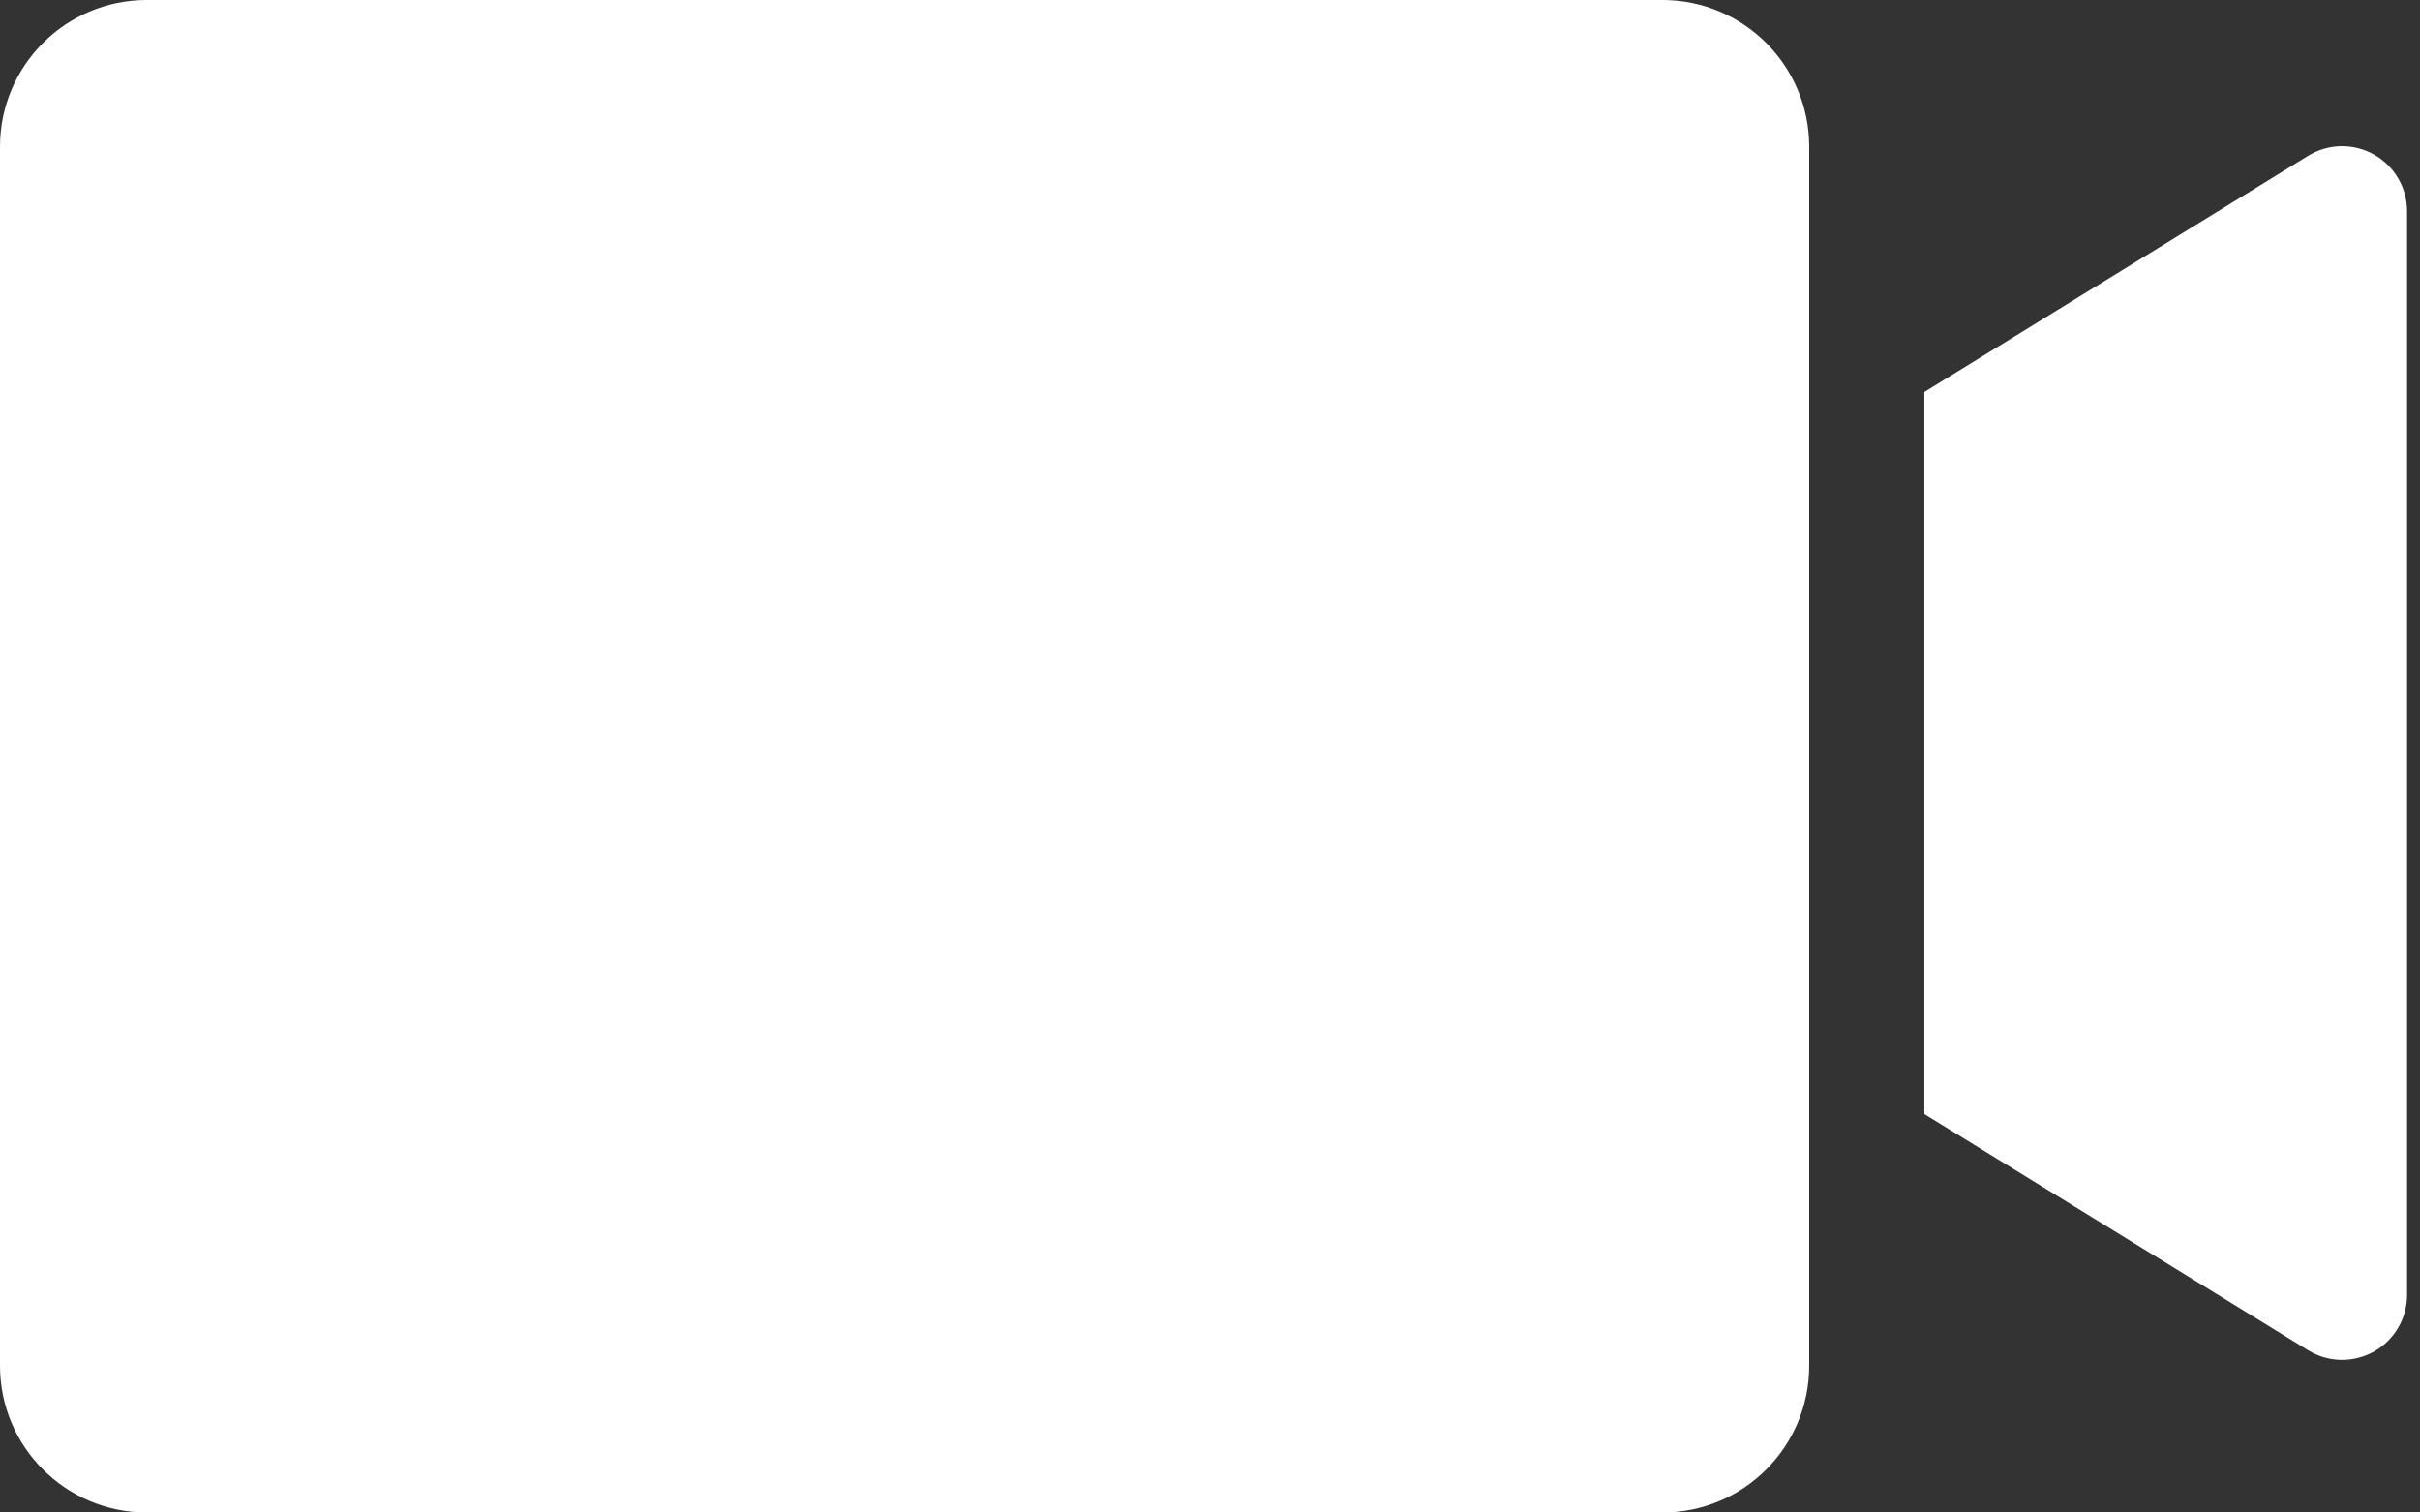 <svg width="32" height="20" viewBox="0 0 32 20" fill="none" xmlns="http://www.w3.org/2000/svg">
<rect x="0" y="0" width="32" height="20" fill="#333333" stroke="none"/>
<path d="M21.983 0H1.94C0.869 0 0 0.869 0 1.94V18.059C0 19.131 0.869 20 1.94 20H21.983C23.055 20 23.923 19.131 23.923 18.059V1.94C23.923 0.869 23.055 0 21.983 0Z" fill="white"/>
<path d="M30.521 17.855L25.446 14.732V5.183L30.521 2.06C30.651 1.98 30.801 1.936 30.953 1.933C31.106 1.93 31.257 1.968 31.39 2.043C31.524 2.118 31.635 2.227 31.712 2.359C31.789 2.491 31.829 2.641 31.829 2.794V17.11C31.831 17.263 31.793 17.415 31.716 17.549C31.64 17.682 31.529 17.793 31.396 17.869C31.262 17.945 31.11 17.984 30.956 17.982C30.803 17.979 30.652 17.936 30.521 17.855Z" fill="white"/>
</svg>
